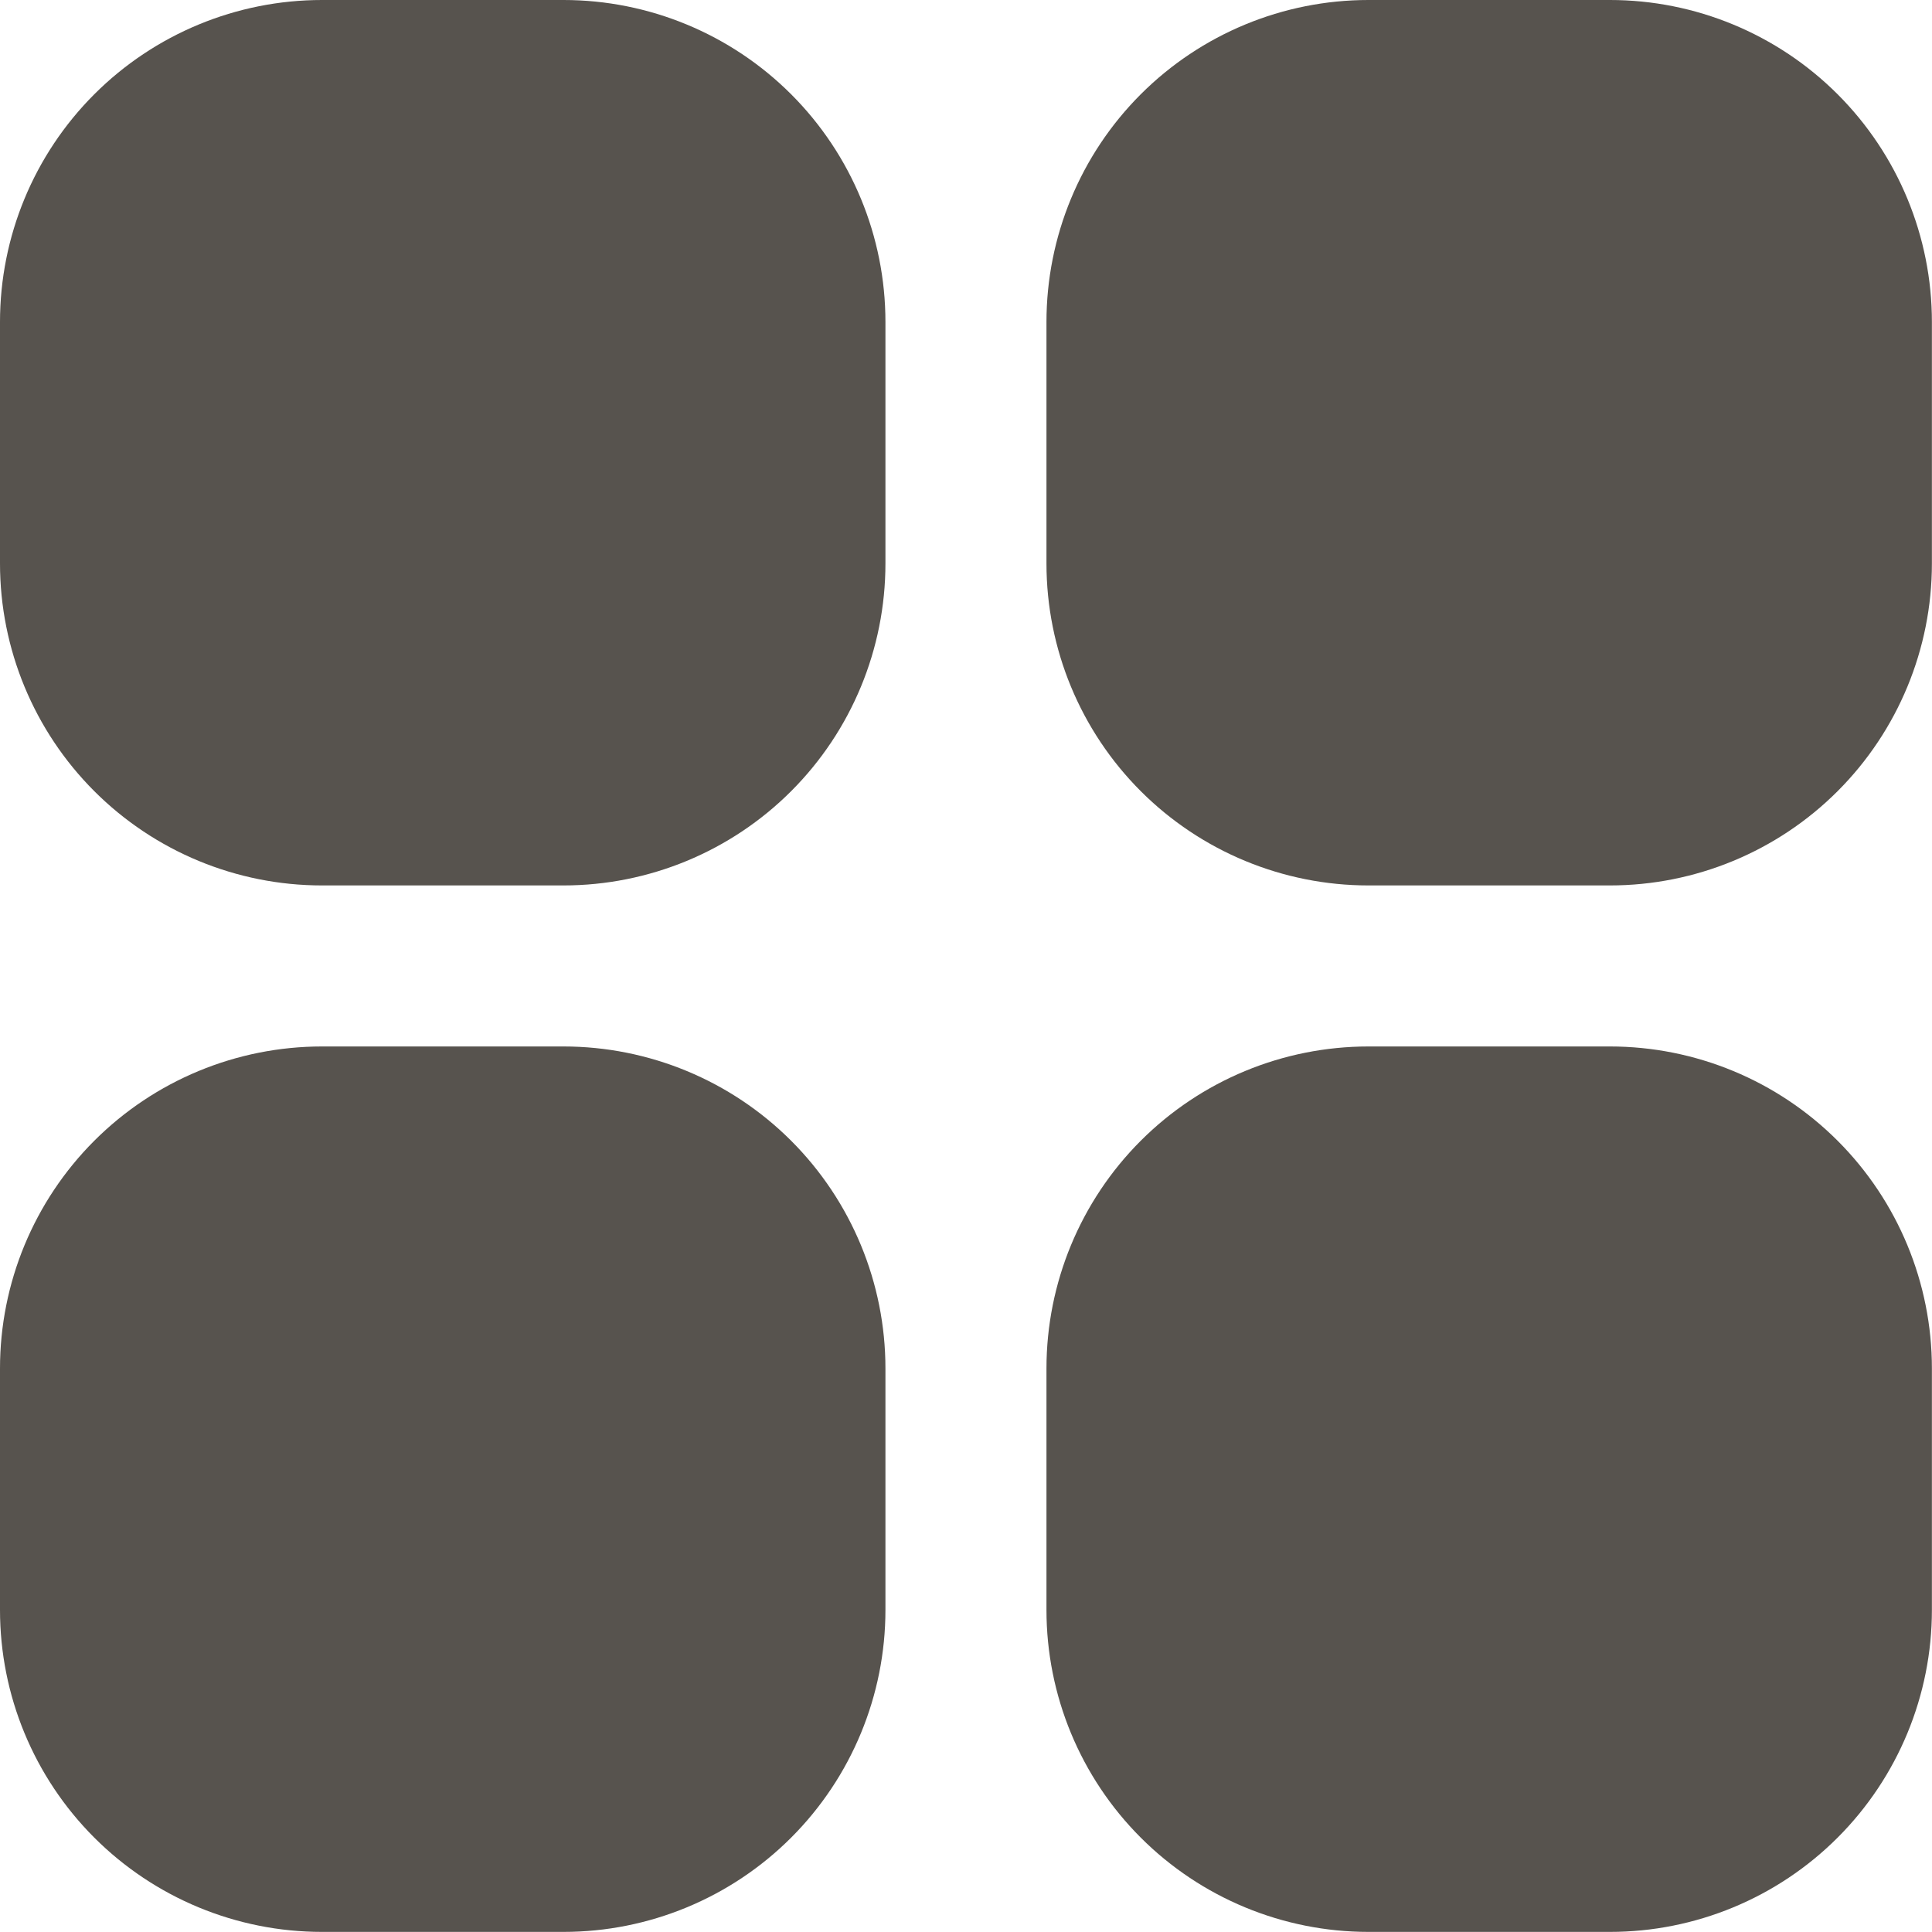 <svg fill="none" version="1.1" viewBox="0 0 20 20" xmlns="http://www.w3.org/2000/svg">
 <path d="m0 3.333c0-0.884 0.351-1.732 0.976-2.357s1.473-0.976 2.357-0.976h2.5c0.884 0 1.732 0.351 2.357 0.976 0.625 0.625 0.976 1.473 0.976 2.357v2.5c0 0.884-0.351 1.732-0.976 2.357-0.625 0.625-1.473 0.976-2.357 0.976h-2.5c-0.884 0-1.732-0.351-2.357-0.976-0.625-0.625-0.976-1.473-0.976-2.357zm10.833 0c0-0.884 0.351-1.732 0.976-2.357s1.473-0.976 2.357-0.976h2.5c0.884 0 1.732 0.351 2.357 0.976s0.976 1.473 0.976 2.357v2.5c0 0.884-0.351 1.732-0.976 2.357-0.625 0.625-1.473 0.976-2.357 0.976h-2.5c-0.884 0-1.732-0.351-2.357-0.976-0.625-0.625-0.976-1.473-0.976-2.357zm-10.833 10.833c0-0.884 0.351-1.732 0.976-2.357s1.473-0.976 2.357-0.976h2.5c0.884 0 1.732 0.351 2.357 0.976 0.625 0.625 0.976 1.473 0.976 2.357v2.5c0 0.884-0.351 1.732-0.976 2.357-0.625 0.625-1.473 0.976-2.357 0.976h-2.5c-0.884 0-1.732-0.351-2.357-0.976s-0.976-1.473-0.976-2.357zm10.833 0c0-0.884 0.351-1.732 0.976-2.357s1.473-0.976 2.357-0.976h2.5c0.884 0 1.732 0.351 2.357 0.976s0.976 1.473 0.976 2.357v2.5c0 0.884-0.351 1.732-0.976 2.357s-1.473 0.976-2.357 0.976h-2.5c-0.884 0-1.732-0.351-2.357-0.976s-0.976-1.473-0.976-2.357z" clip-rule="evenodd" fill="#57534e" fill-rule="evenodd" stroke-width="1.111"/>
</svg>

